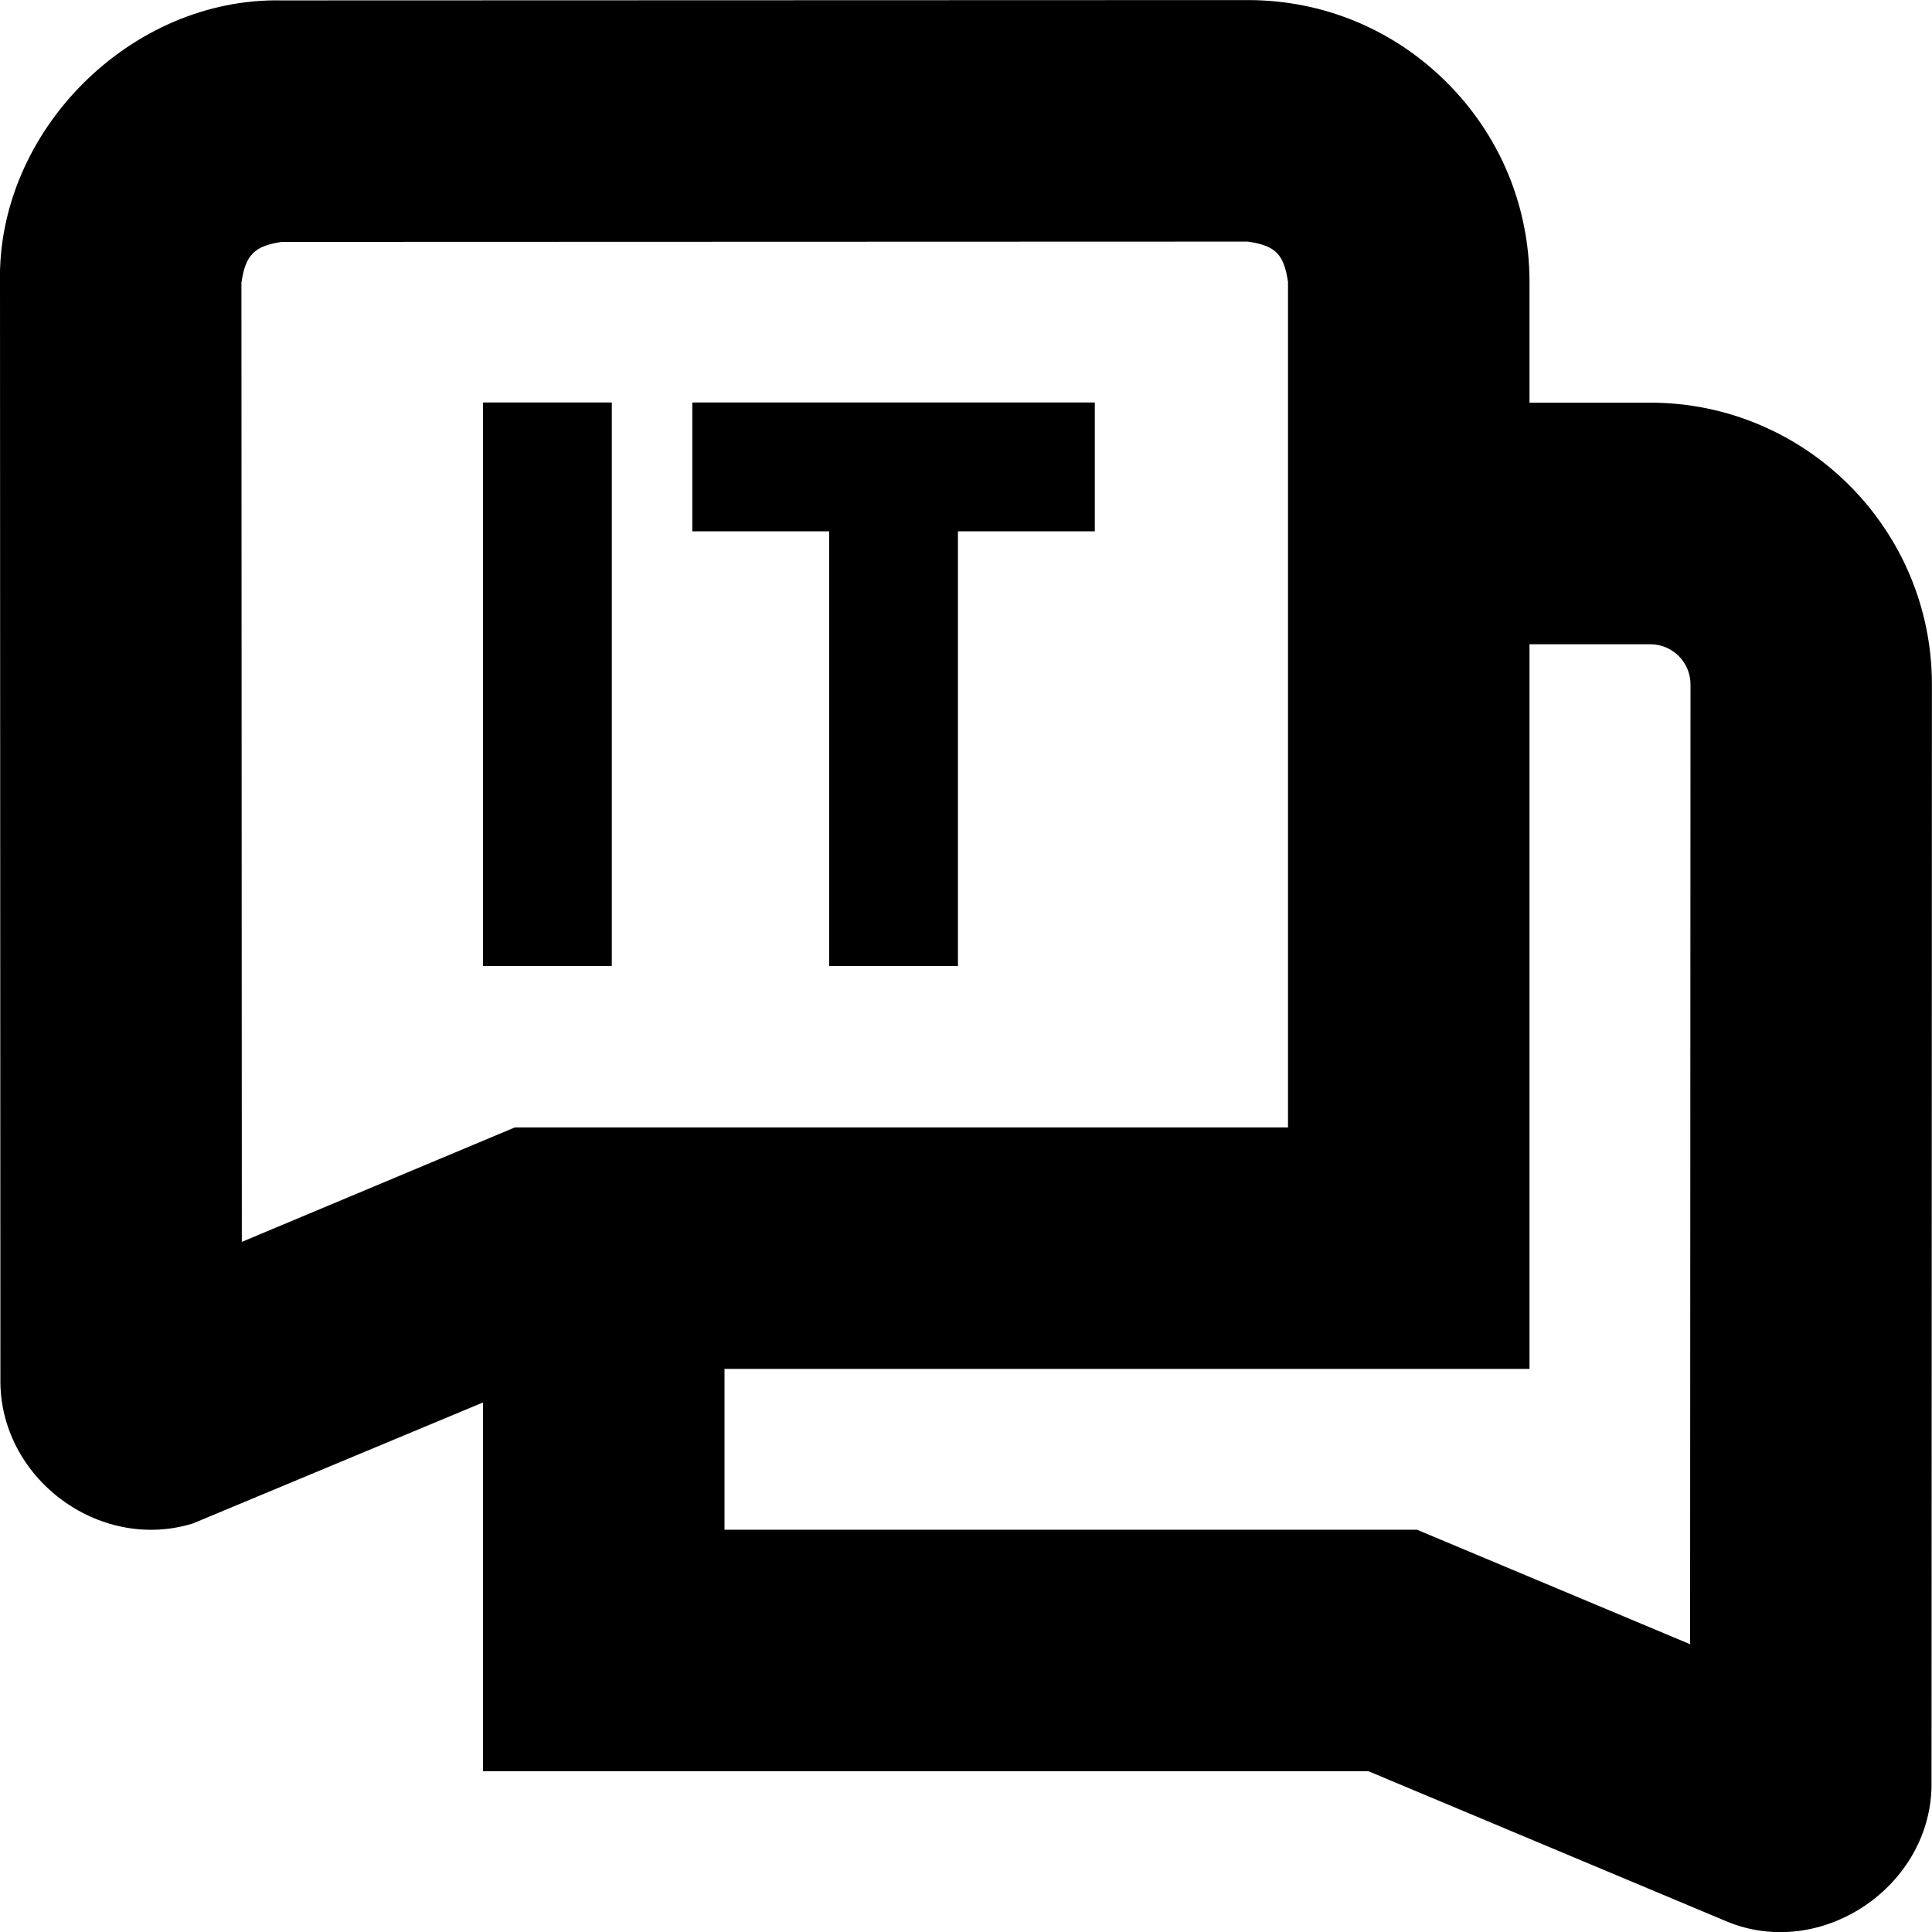 <?xml version="1.0" encoding="UTF-8"?>
<svg xmlns="http://www.w3.org/2000/svg" id="Layer_1" data-name="Layer 1" viewBox="0 0 24 24">
  <path d="M20.5,5.003h-1.5v-1.501c0-.935-.364-1.814-1.025-2.475C17.314,.365,16.436,.001,15.501,.001h-.001L3.5,.005C1.623-.034-.04,1.631,0,3.507l.005,13.622c-.018,1.226,1.221,2.157,2.391,1.796l3.604-1.503v4.581h11l4.443,1.863c1.189,.5,2.576-.448,2.551-1.739l.005-13.625c0-1.93-1.57-3.5-3.5-3.5ZM3,3.506c.051-.341,.16-.45,.5-.501l12-.004h0c.345,.051,.448,.154,.5,.5V14.005H6.396l-3.392,1.422-.005-11.921ZM20.995,20.425l-3.392-1.422H9v-1.998h10V8.003h1.5c.276,0,.5,.224,.5,.499l-.005,11.923ZM10.3,6.6h-1.7v-1.6h5v1.6h-1.7v5.4h-1.6V6.6Zm-2.7,5.4h-1.6V5h1.6v7Z"/>
</svg>
